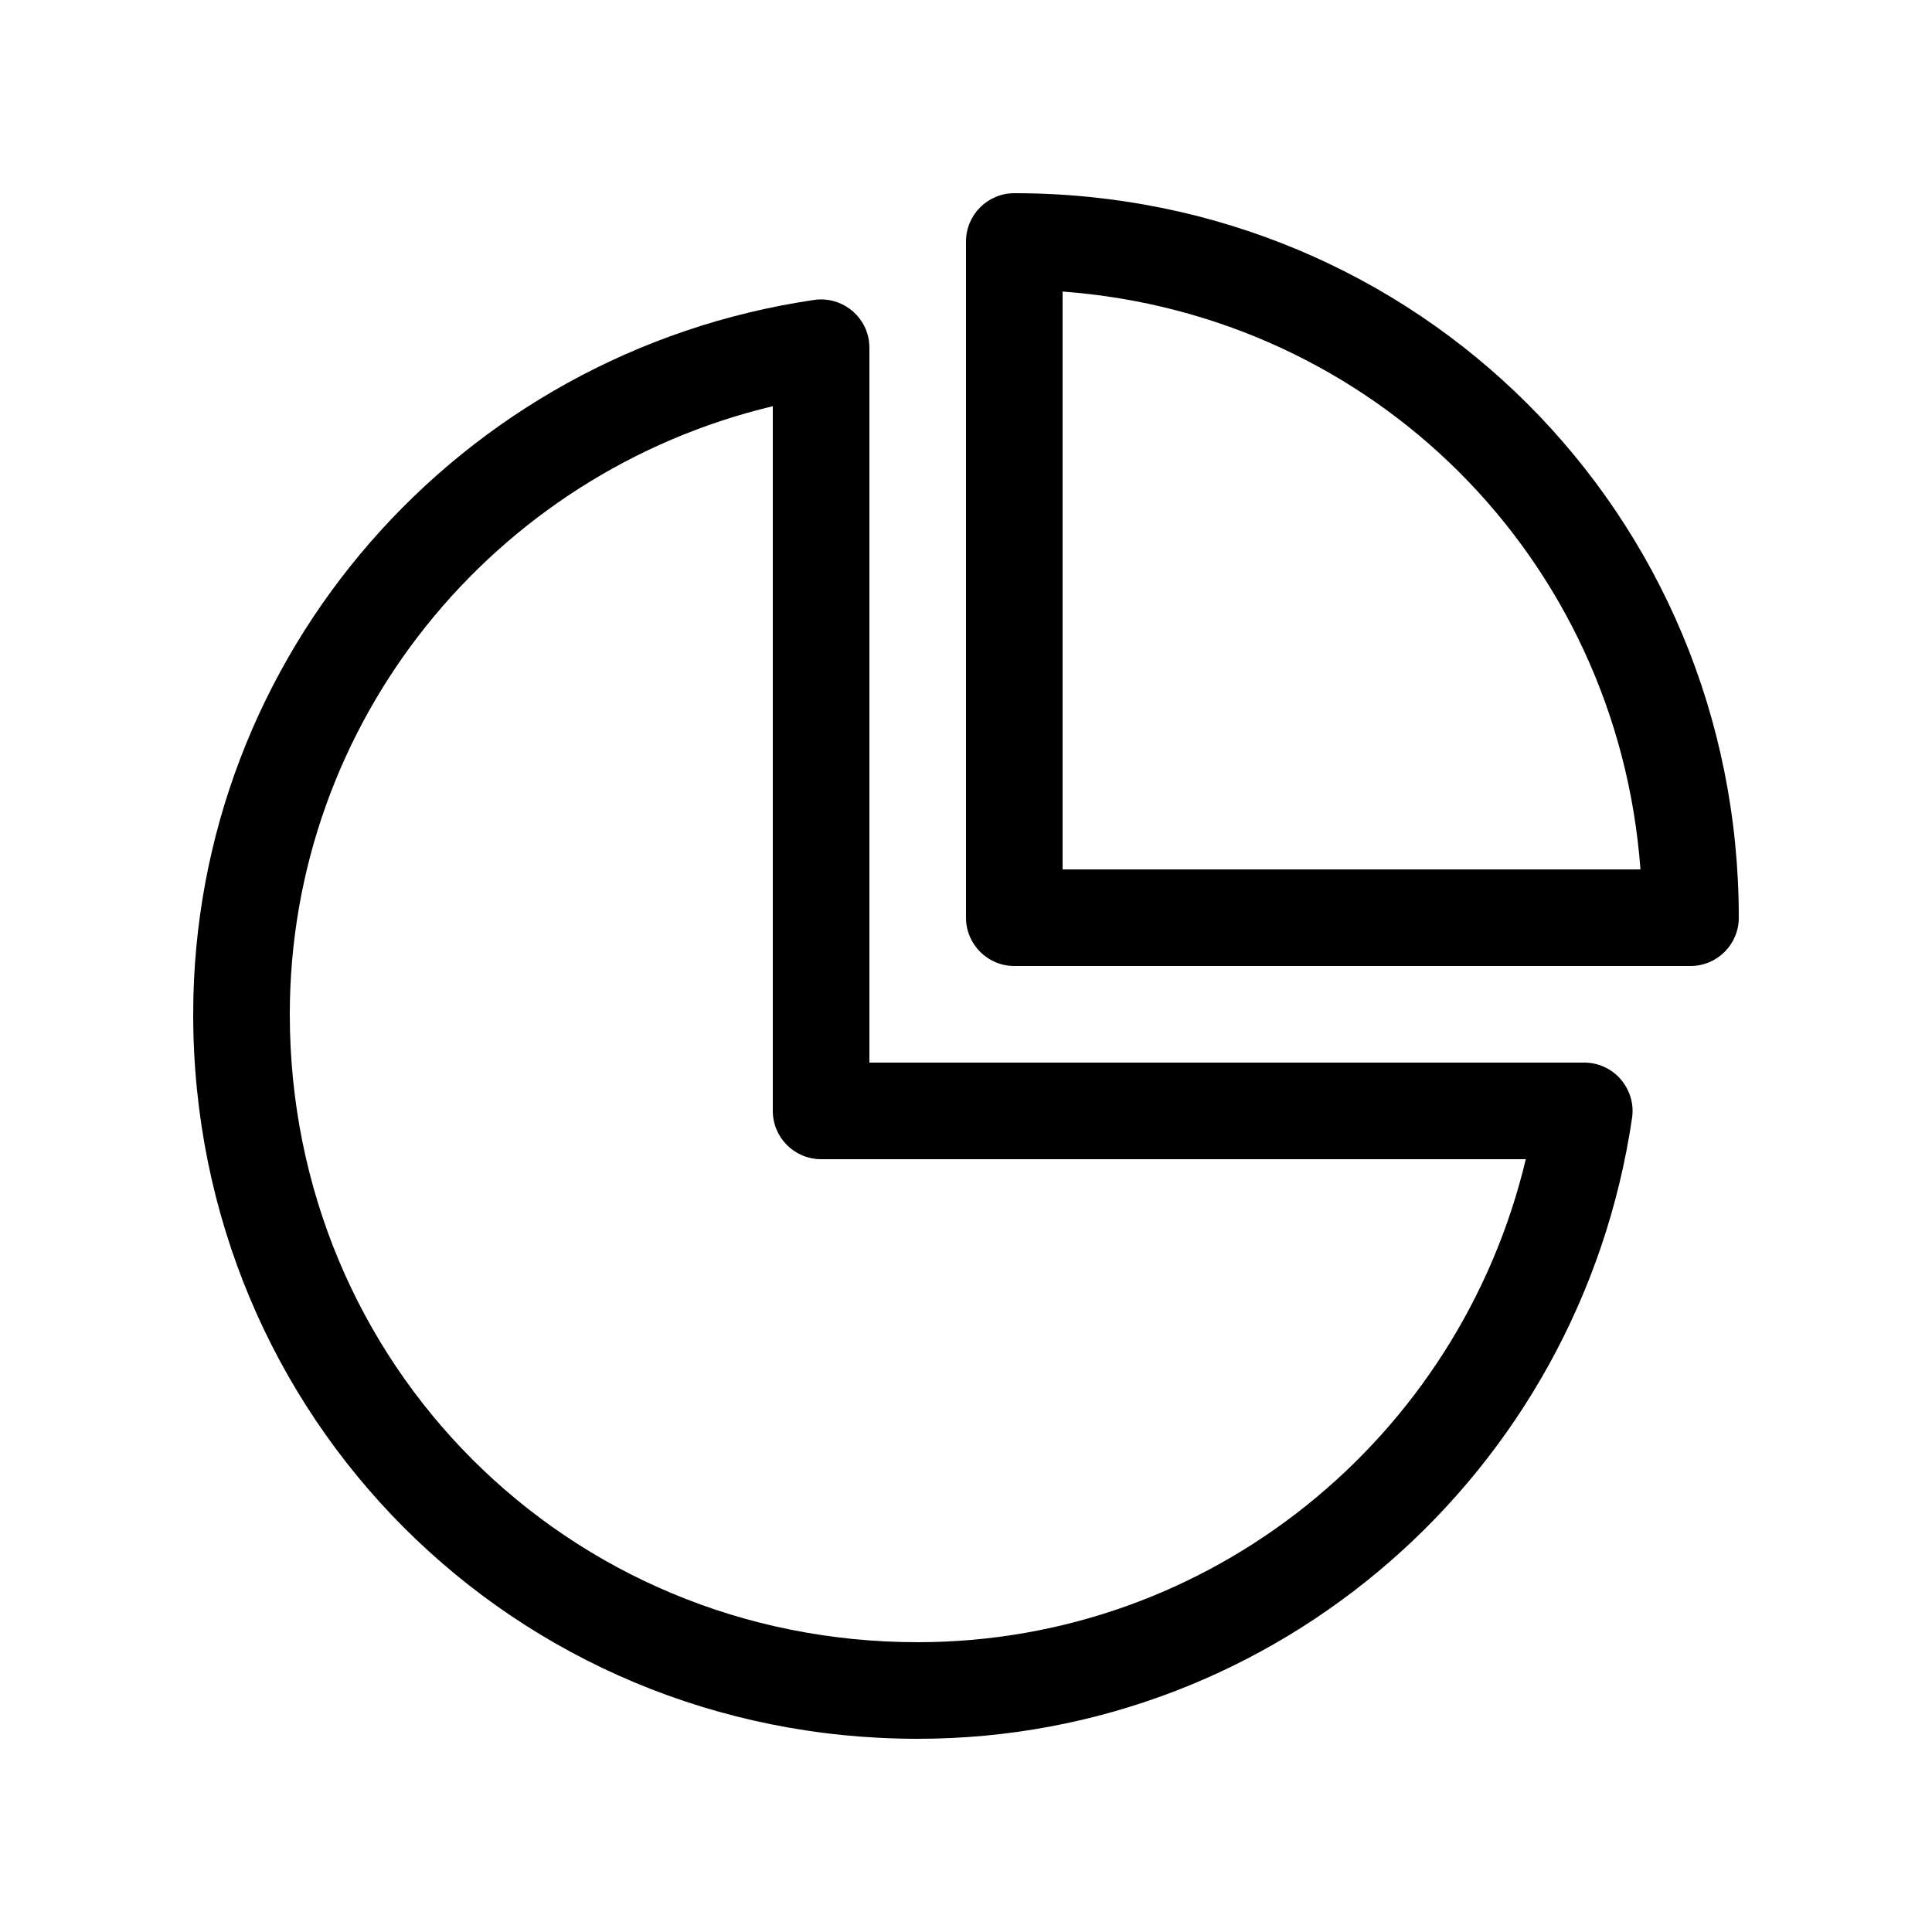 <?xml version="1.0" encoding="UTF-8"?>
<svg width="20px" height="20px" viewBox="0 0 20 20" version="1.1" xmlns="http://www.w3.org/2000/svg" xmlns:xlink="http://www.w3.org/1999/xlink">
    <path d="M9,3.6 L9,11 L16.4,11 C16.55,11 16.685,11.066 16.777,11.172 C16.87,11.281 16.917,11.424 16.895,11.573 C16.354,15.248 13.218,18 9.5,18 C5.324,18 2,14.676 2,10.5 C2,6.782 4.752,3.646 8.427,3.105 C8.7,3.065 8.955,3.254 8.995,3.527 C8.998,3.552 9,3.576 9,3.6 L9,3.6 Z M8,4.205 C5.103,4.896 3,7.477 3,10.5 C3,14.124 5.876,17 9.5,17 C12.523,17 15.104,14.897 15.795,12 L8.5,12 C8.224,12 8,11.776 8,11.5 L8,4.205 Z M10,2.5 C10,2.224 10.224,2 10.5,2 C14.676,2 18,5.324 18,9.5 C18,9.776 17.776,10 17.5,10 L10.5,10 C10.224,10 10,9.776 10,9.5 L10,2.5 Z M11,9 L16.982,9 C16.743,5.78 14.22,3.257 11,3.018 L11,9 Z" fill="currentColor"></path>
</svg>